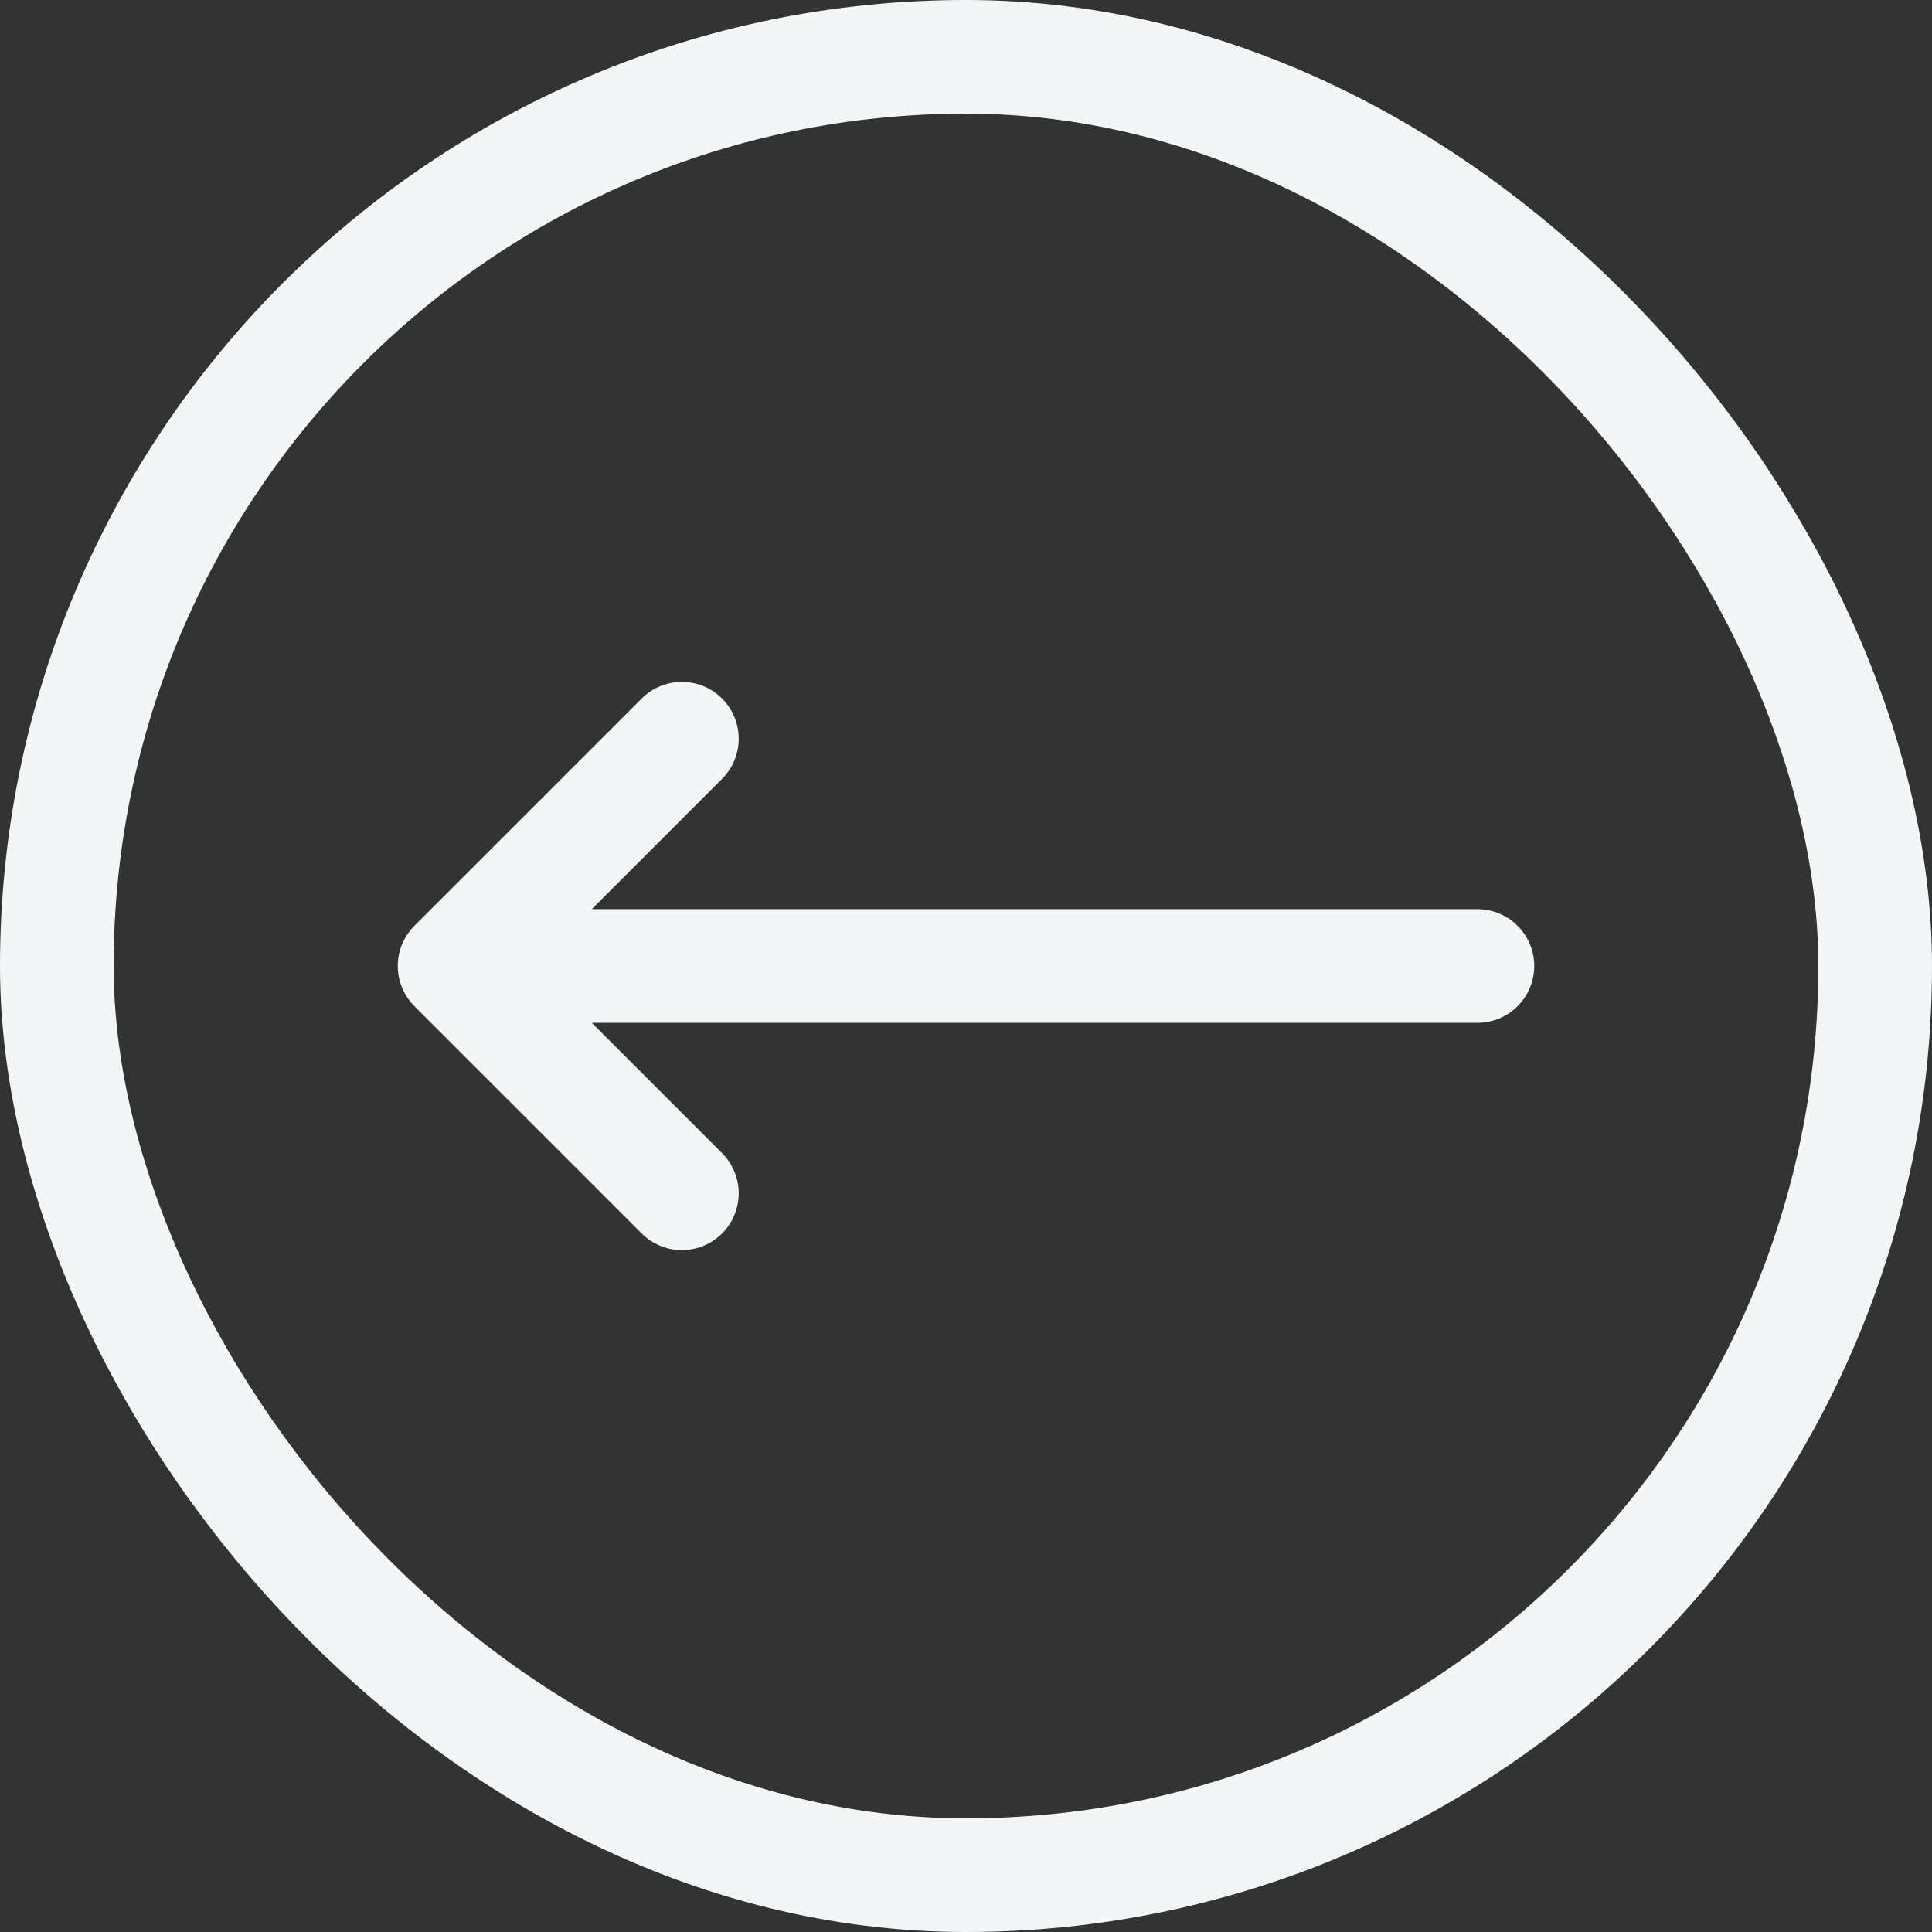 <svg width="34" height="34" viewBox="0 0 34 34" fill="none" xmlns="http://www.w3.org/2000/svg">
<rect x="0" y="0" width="34" height="34" fill="#333333" stroke="none"/>
<rect x="1" y="1" width="32" height="32" rx="16" stroke="#F2F6F6" stroke-width="2"/>
<path d="M8 17H26M12 21L8 17L12 21ZM8 17L12 13L8 17Z" stroke="#F2F6F6" stroke-width="2" stroke-linecap="round" stroke-linejoin="round"/>
</svg>

